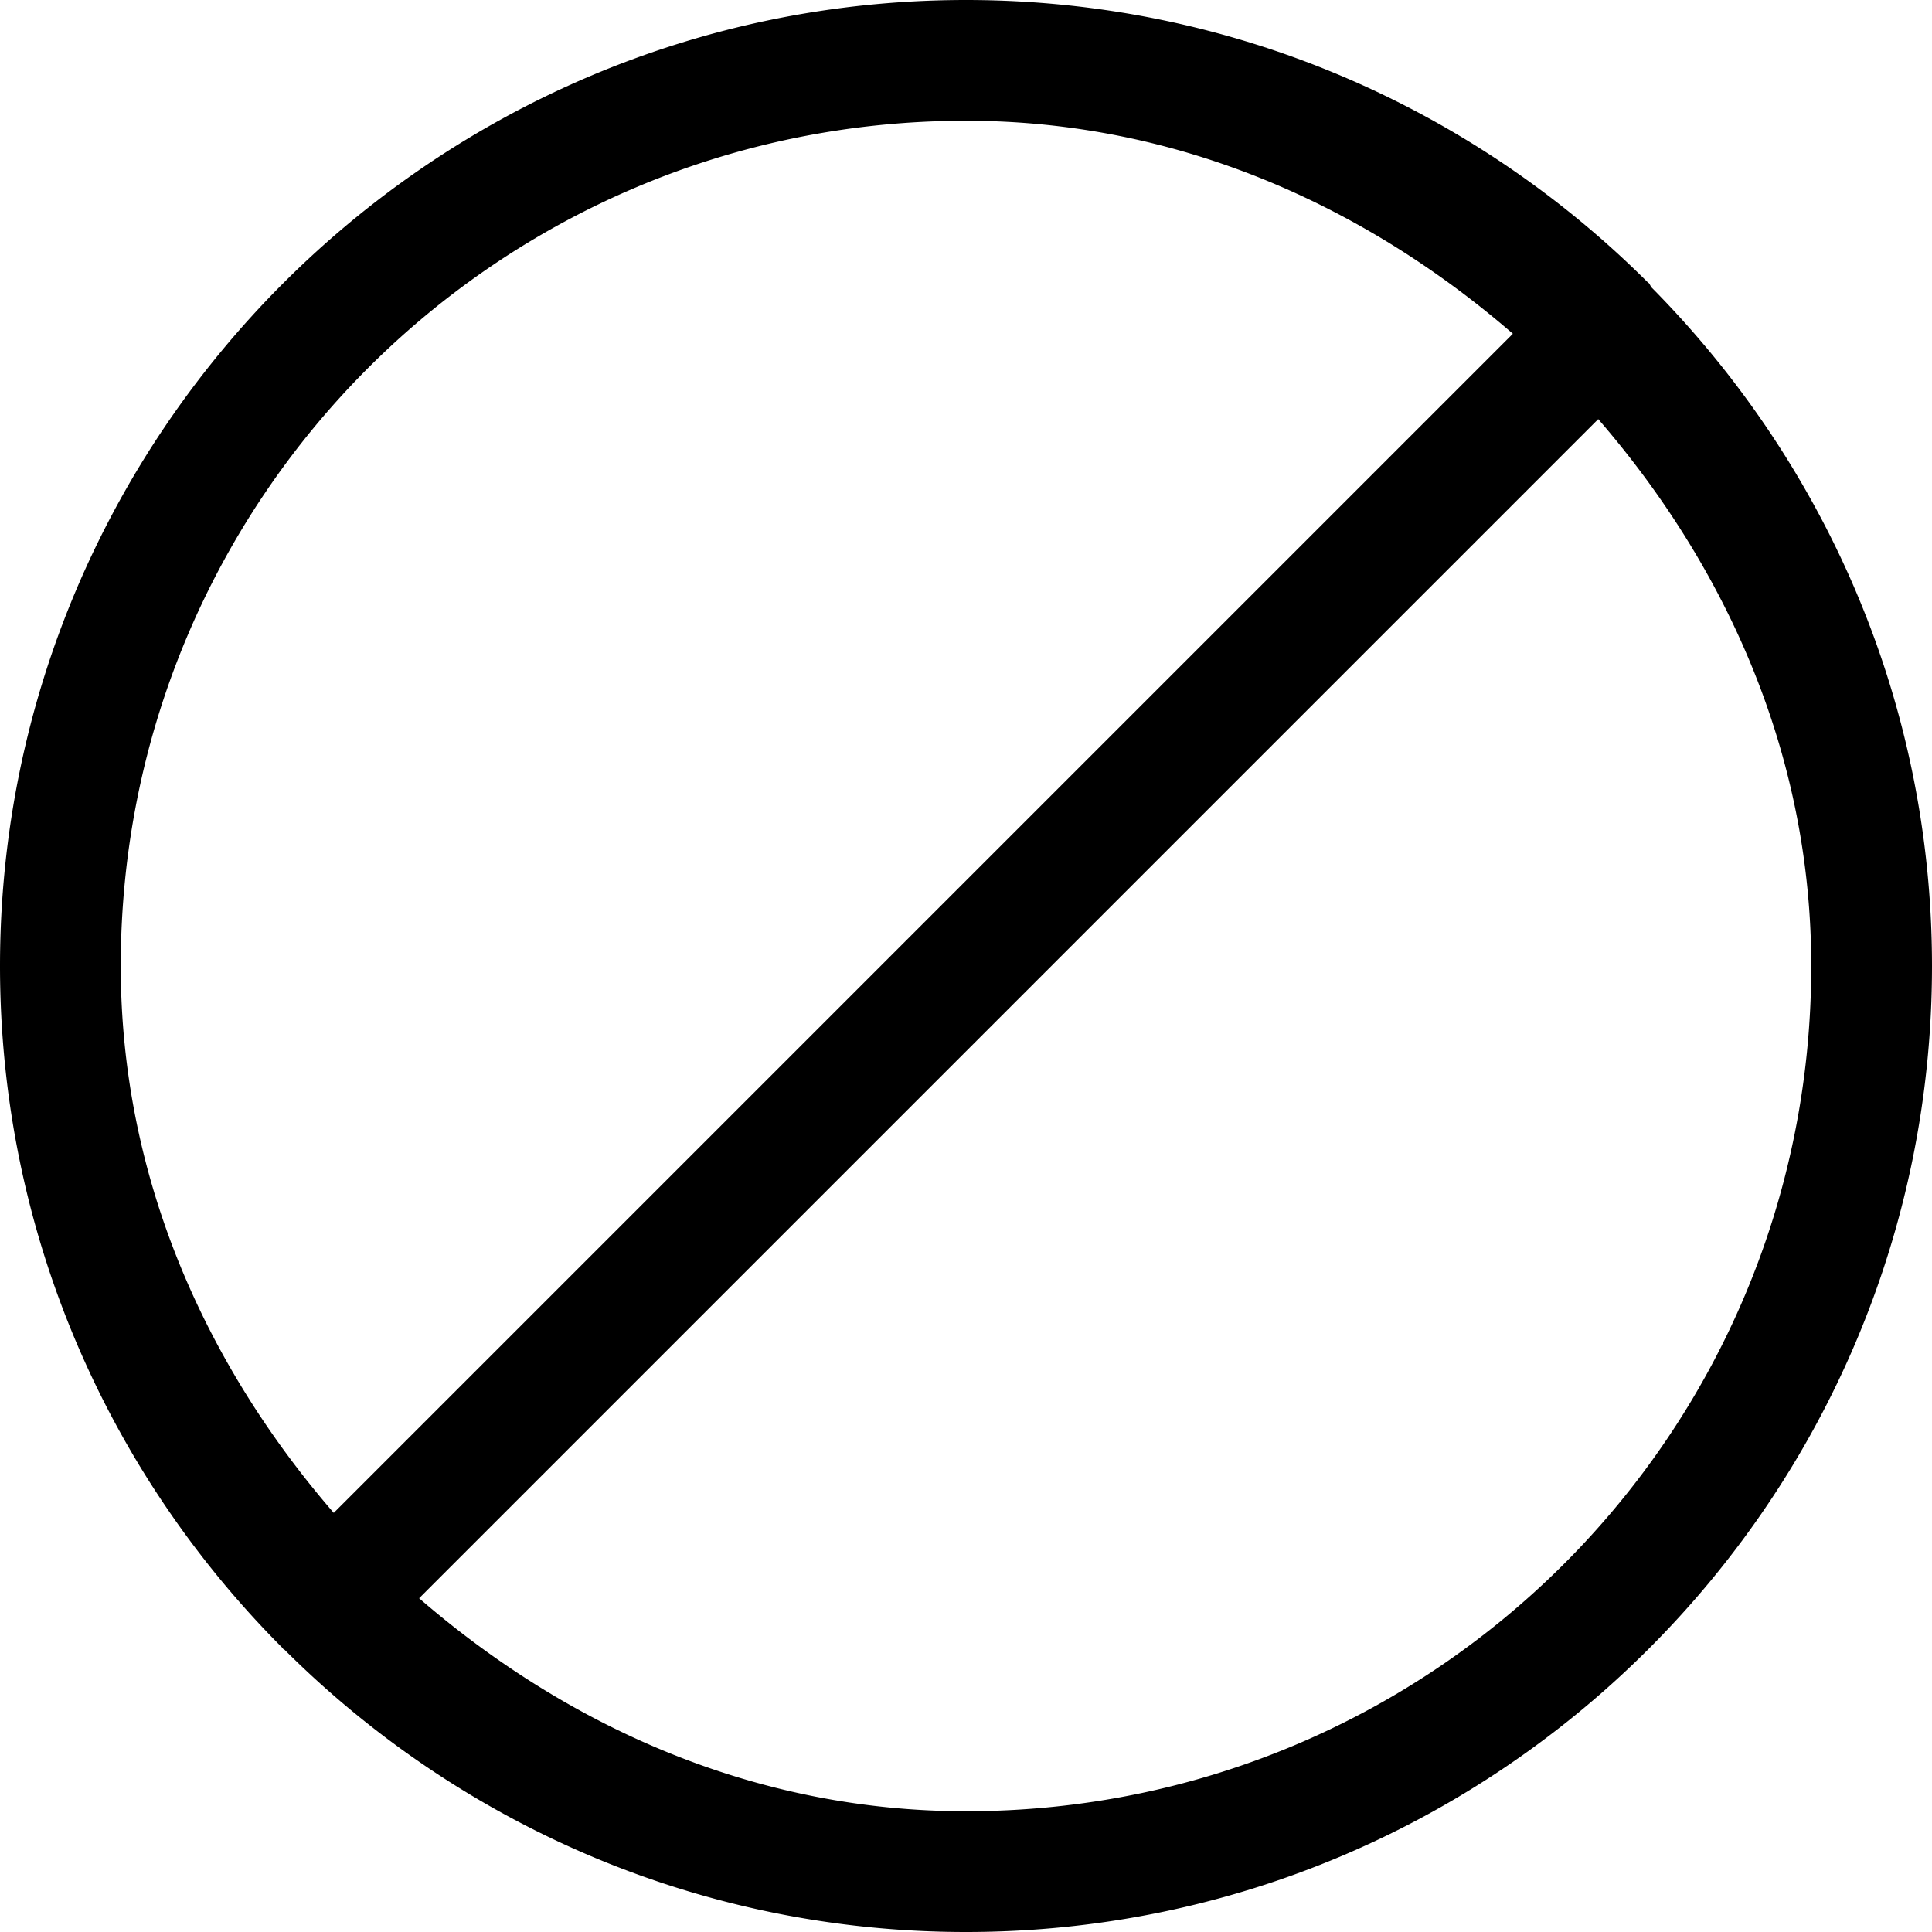 <?xml version="1.0" encoding="UTF-8" standalone="no"?>
<svg
   width="16"
   height="16"
   fill="none"
   viewBox="0 0 16 16"
   version="1.1"
   id="svg1"
   xmlns="http://www.w3.org/2000/svg"
   xmlns:svg="http://www.w3.org/2000/svg">
  <defs
     id="defs1" />
  <path
     style="fill:currentColor;stroke-linecap:round;stroke-linejoin:round"
     d="M 8,0 C 3.588,0 0,3.588 0,8 c 0,2.205 0.896,4.204 2.344,5.652 a 0.5,0.5 0 0 0 0,0.004 0.5,0.5 0 0 0 0.012,0.006 C 3.803,15.105 5.798,16 8,16 12.412,16 16,12.412 16,8 16,5.807 15.107,3.823 13.674,2.377 a 0.5,0.5 0 0 0 -0.018,-0.033 0.5,0.5 0 0 0 -0.004,0 C 12.204,0.896 10.205,0 8,0 Z m 0,1 c 1.752,0 3.303,0.703 4.529,1.764 L 2.764,12.529 C 1.703,11.303 1,9.752 1,8 1,4.128 4.128,1 8,1 Z m 5.236,2.471 C 14.297,4.697 15,6.248 15,8 15,11.872 11.872,15 8,15 6.248,15 4.697,14.297 3.471,13.236 Z"
     id="path1" />
</svg>
